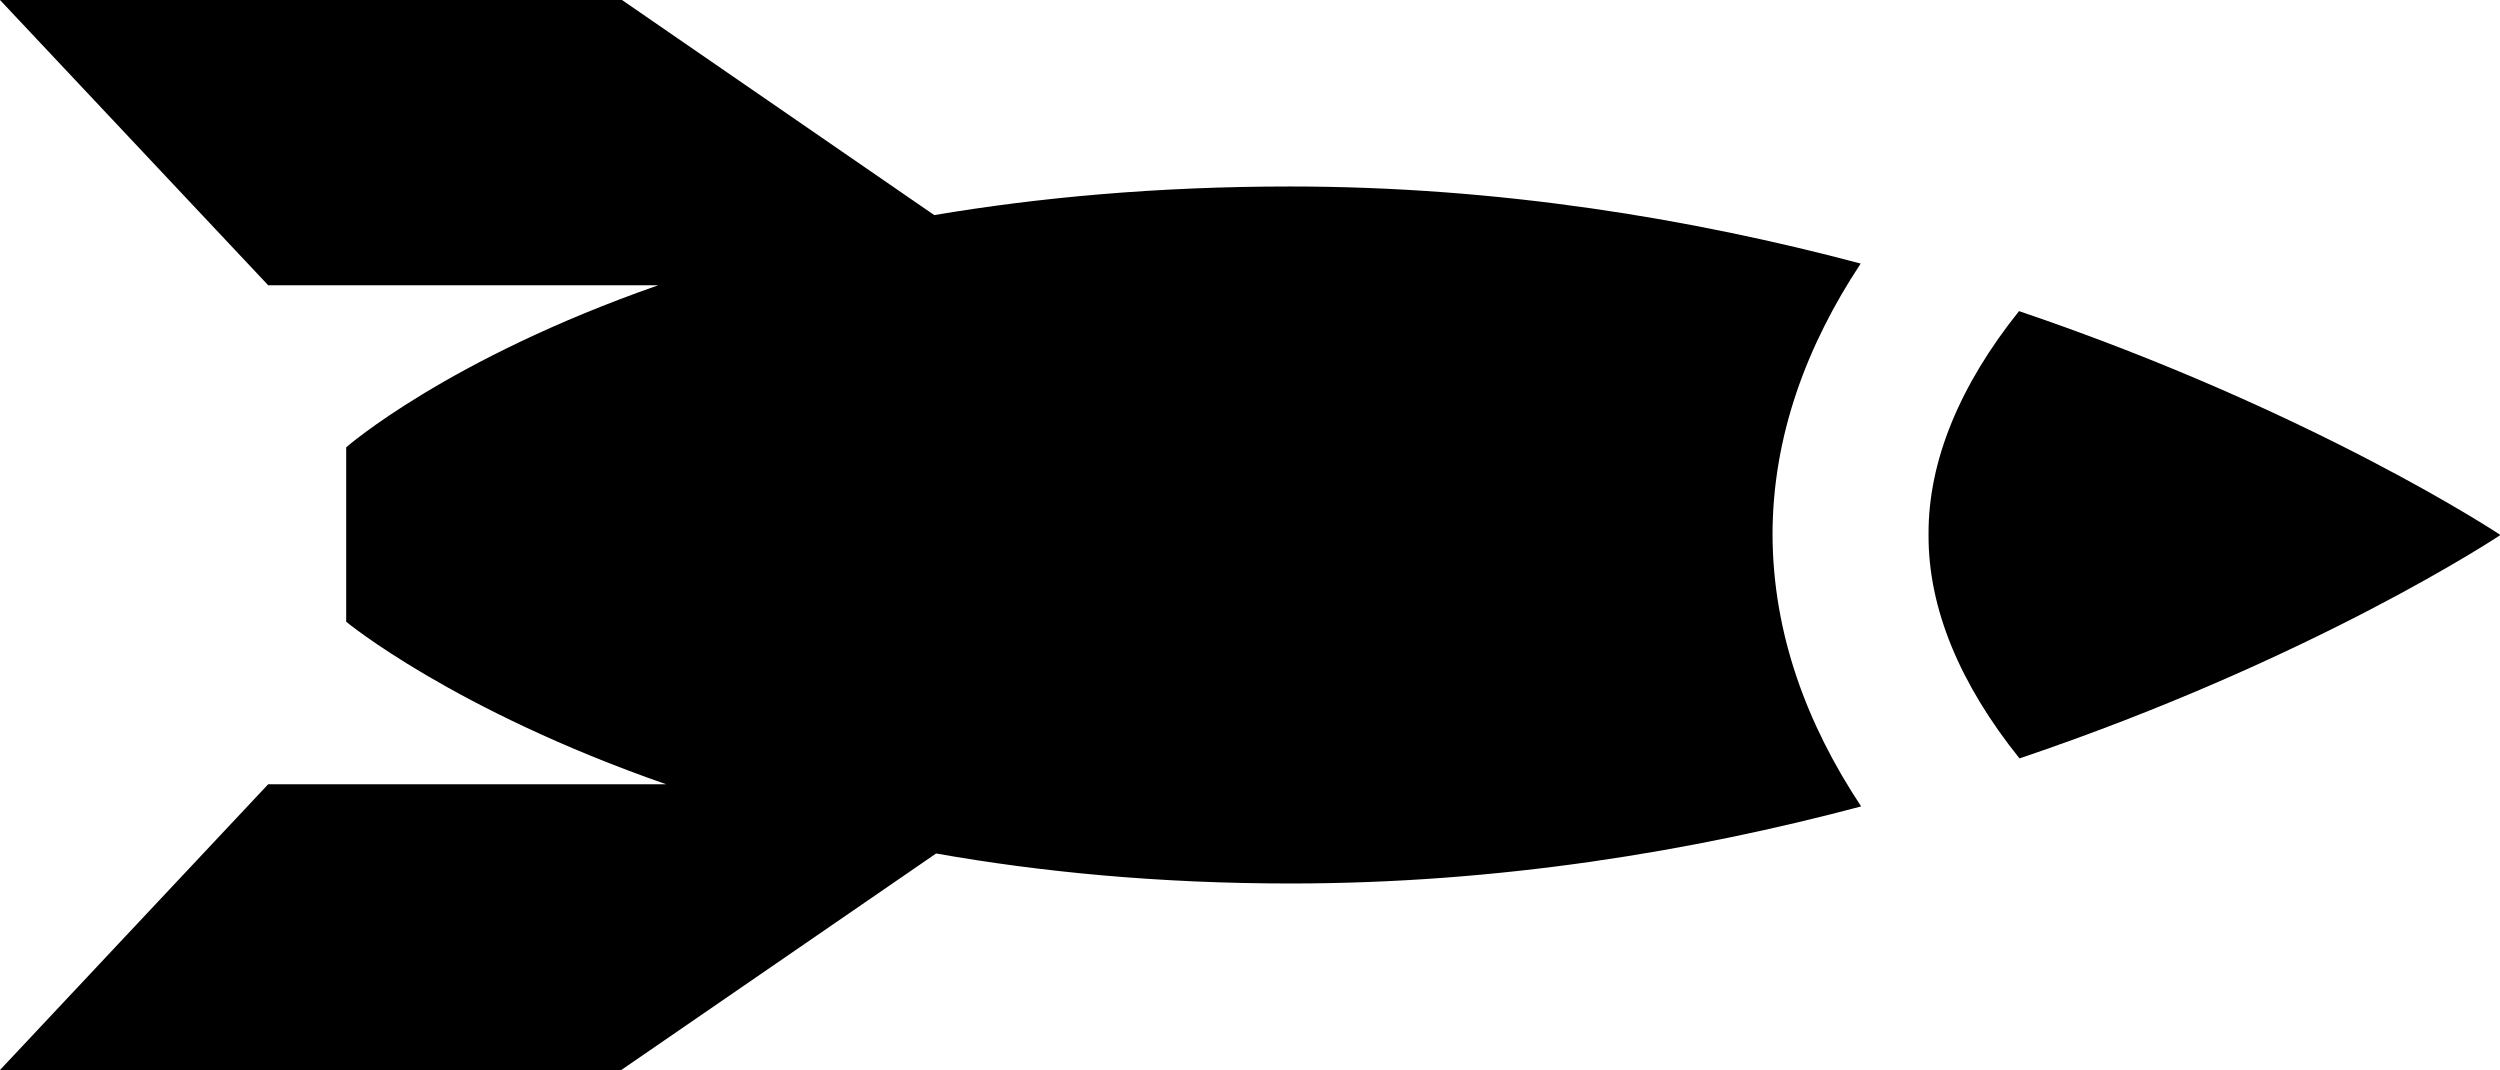 <?xml version="1.0" encoding="utf-8"?>
<!-- Generator: Adobe Illustrator 26.3.1, SVG Export Plug-In . SVG Version: 6.00 Build 0)  -->
<svg version="1.1" id="Layer_1" xmlns="http://www.w3.org/2000/svg" xmlns:xlink="http://www.w3.org/1999/xlink" x="0px" y="0px"
	 viewBox="612.53 500.39 54.16 23.18" style="enable-background:new 612.53 500.39 54.16 23.18;" xml:space="preserve">
<g>
	<path d="M652.84,506.1c-3.65-0.97-7.84-1.67-12.36-1.67c-2.89,0-5.46,0.24-7.71,0.62l-6.78-4.67l-13.46,0.01l5.81,6.18h8.45
		c-4.58,1.6-6.76,3.51-6.76,3.51l0,3.78c0,0,2.31,1.91,6.93,3.52l-8.62,0l-5.81,6.19l13.46,0l6.82-4.69
		c2.26,0.4,4.82,0.65,7.68,0.65c4.52,0,8.71-0.7,12.36-1.67c-1.18-1.78-1.91-3.74-1.92-5.88
		C650.93,509.84,651.67,507.87,652.84,506.1z"/>
	<path d="M656.27,507.13c-1.28,1.6-1.97,3.25-1.96,4.84c-0.01,1.6,0.68,3.24,1.97,4.85c6.4-2.16,10.42-4.84,10.42-4.84
		S662.67,509.3,656.27,507.13z"/>
</g>
</svg>
